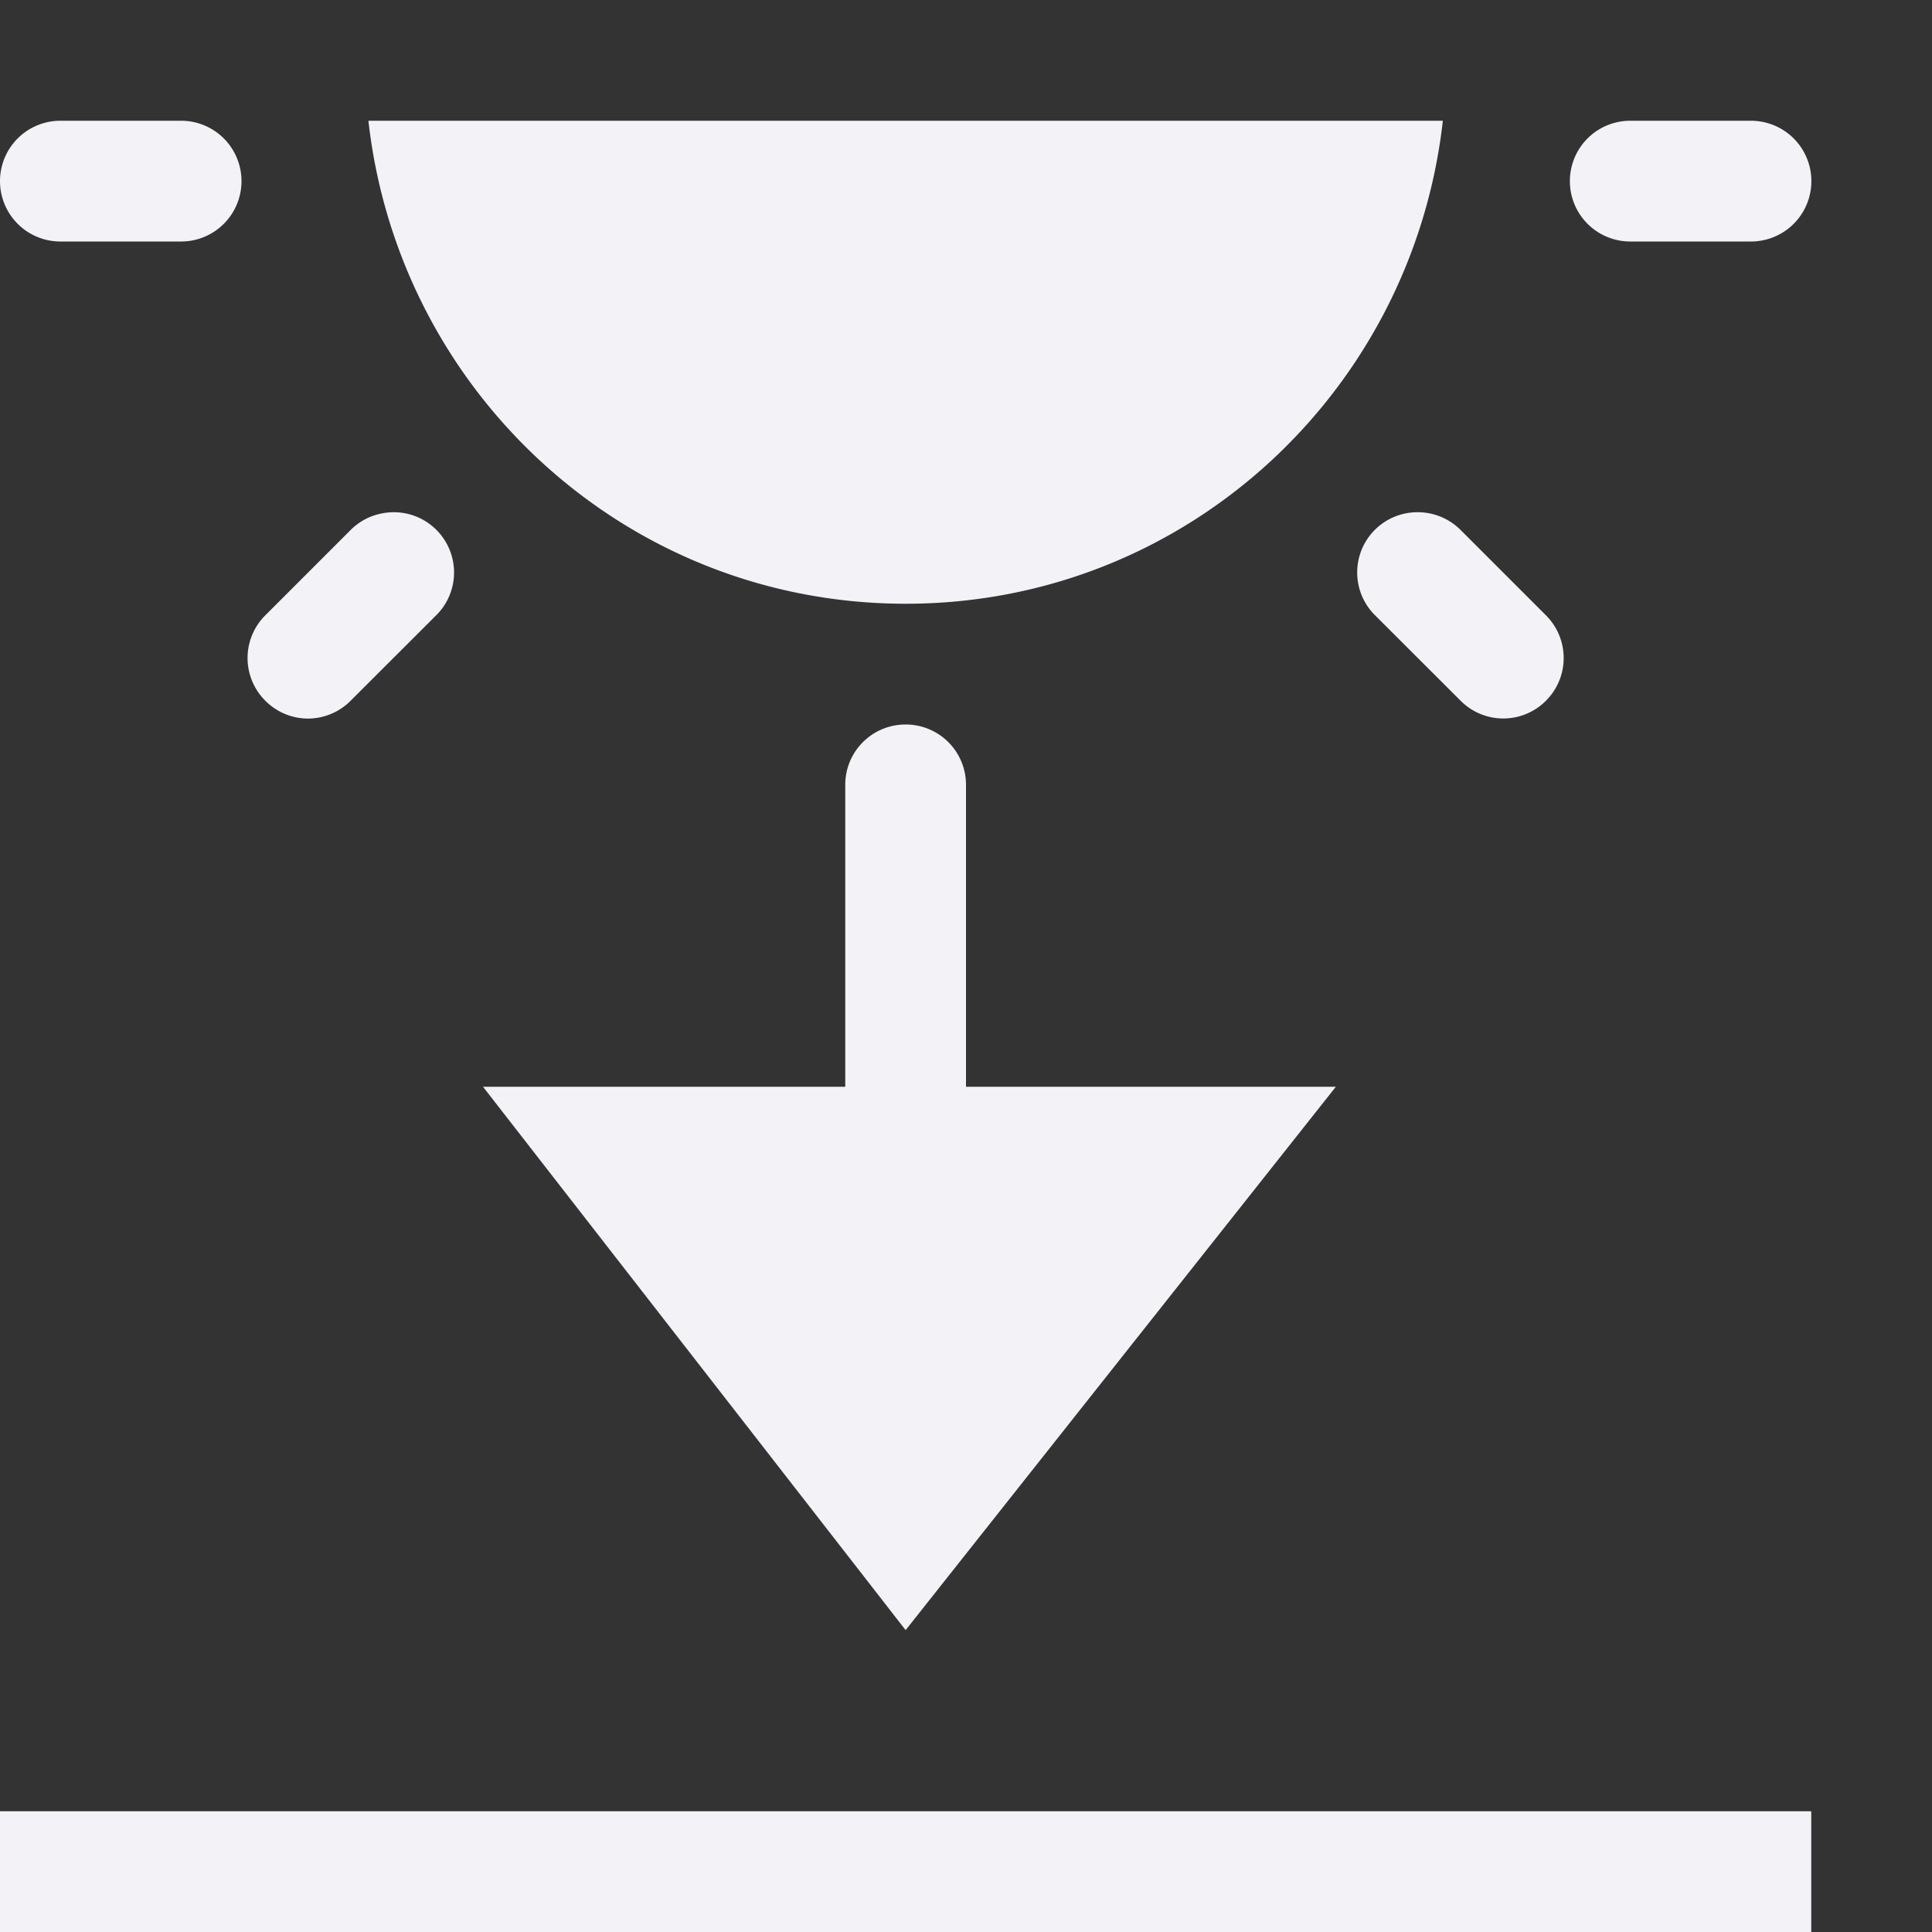 <svg height="16" width="16" xmlns="http://www.w3.org/2000/svg"><rect width="100%" height="100%" fill="#333333" stroke="none"/><g fill="#f2f2f7" transform="translate(-533 191)"><path d="m533-176v1h15v-1z" fill-rule="evenodd"/><path d="m540.5-185c-.277 0-.5.223-.5.5v2.5h-3l3.5 4.5 3.563-4.5h-3.063v-2.5a.499.499 0 0 0 -.5-.5z"/><path d="m533.5-190a.499.499 0 1 0 0 1h1a.499.499 0 1 0 0-1zm2.551 0c.252 2.247 2.135 4 4.45 4 2.313 0 4.196-1.753 4.448-4zm10.45 0a.499.499 0 1 0 0 1h1a.499.499 0 1 0 0-1zm-1.759 3.242a.499.499 0 0 0 -.354.854l.708.707a.498.498 0 0 0 .707 0 .499.499 0 0 0 0-.707l-.707-.707a.501.501 0 0 0 -.354-.147zm-8.58.01a.497.497 0 0 0 -.258.137l-.707.707a.499.499 0 0 0 0 .707.5.5 0 0 0 .354.148.5.5 0 0 0 .353-.148l.708-.707a.499.499 0 0 0 -.45-.844z"/></g></svg>